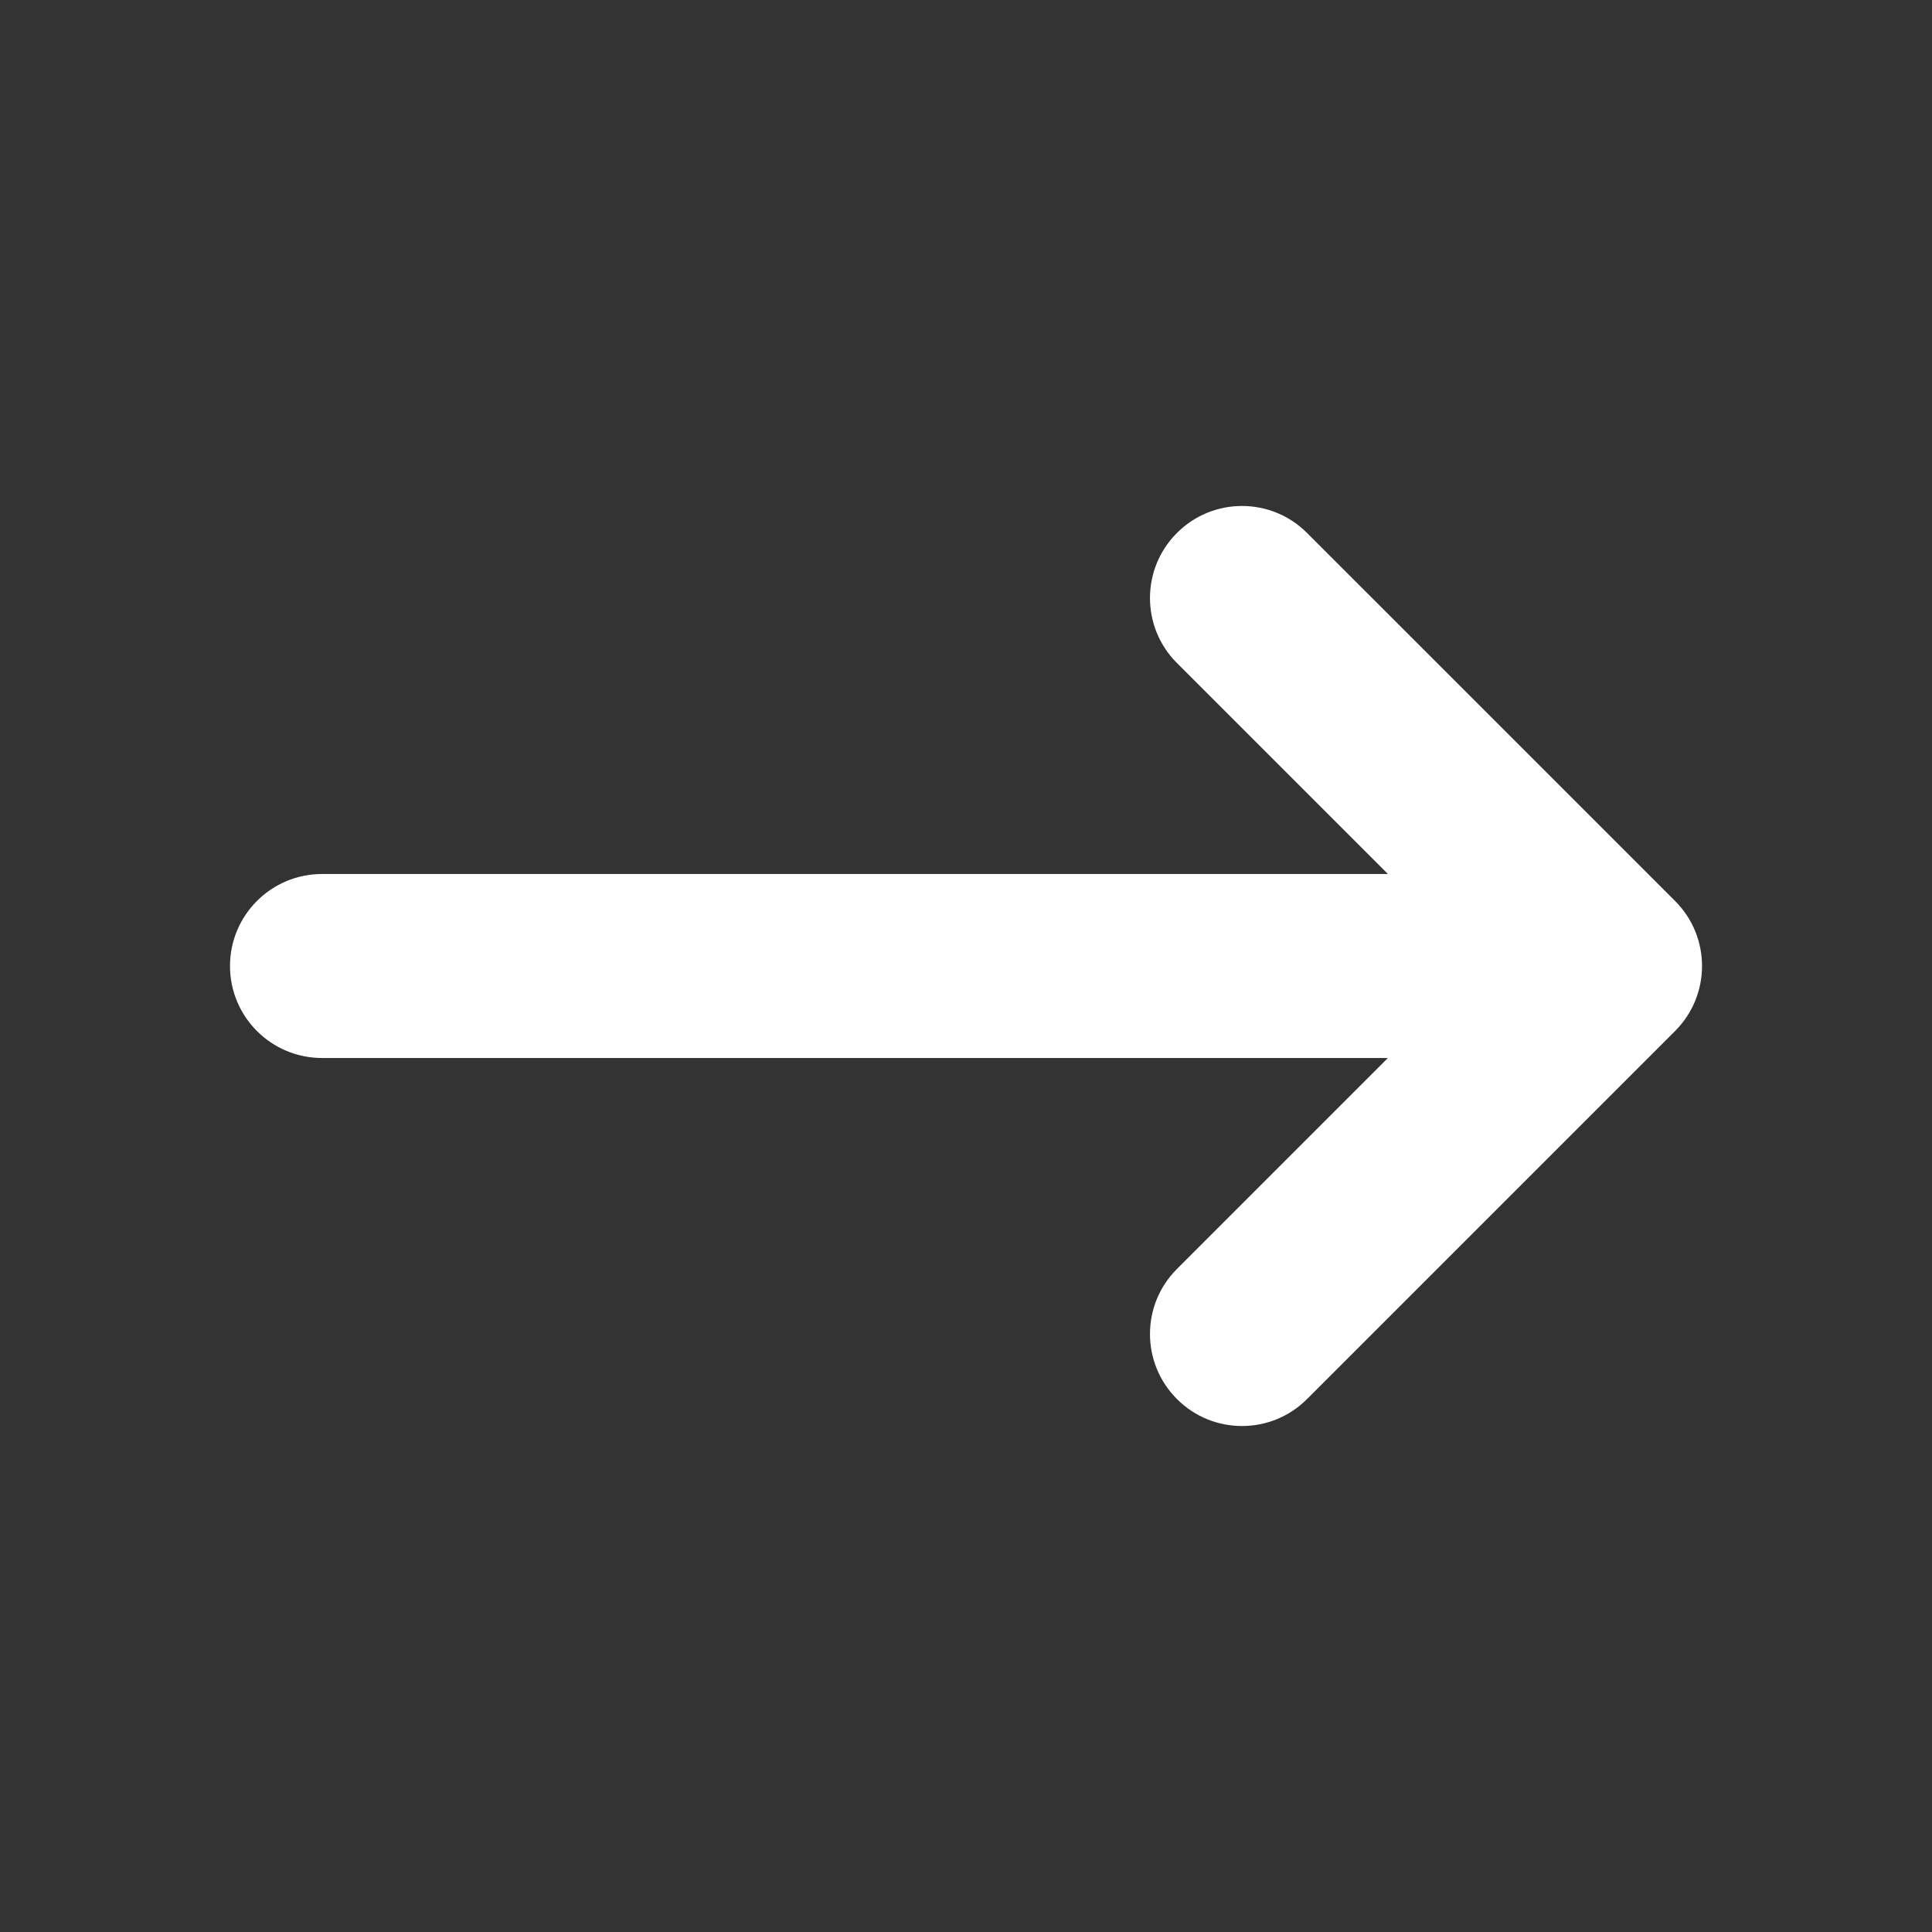 <svg width="21" height="21" viewBox="0 0 21 21" fill="none" xmlns="http://www.w3.org/2000/svg">
<rect x="0" y="0" width="21" height="21" fill="#333333" stroke="none"/>
<path fill-rule="evenodd" clip-rule="evenodd" d="M12.793 5.793C13.183 5.402 13.817 5.402 14.207 5.793L18.207 9.793C18.598 10.183 18.598 10.817 18.207 11.207L14.207 15.207C13.817 15.598 13.183 15.598 12.793 15.207C12.402 14.817 12.402 14.183 12.793 13.793L15.086 11.5H3.5C2.948 11.5 2.5 11.052 2.5 10.5C2.5 9.948 2.948 9.5 3.5 9.5H15.086L12.793 7.207C12.402 6.817 12.402 6.183 12.793 5.793Z" fill="white"/>
</svg>
